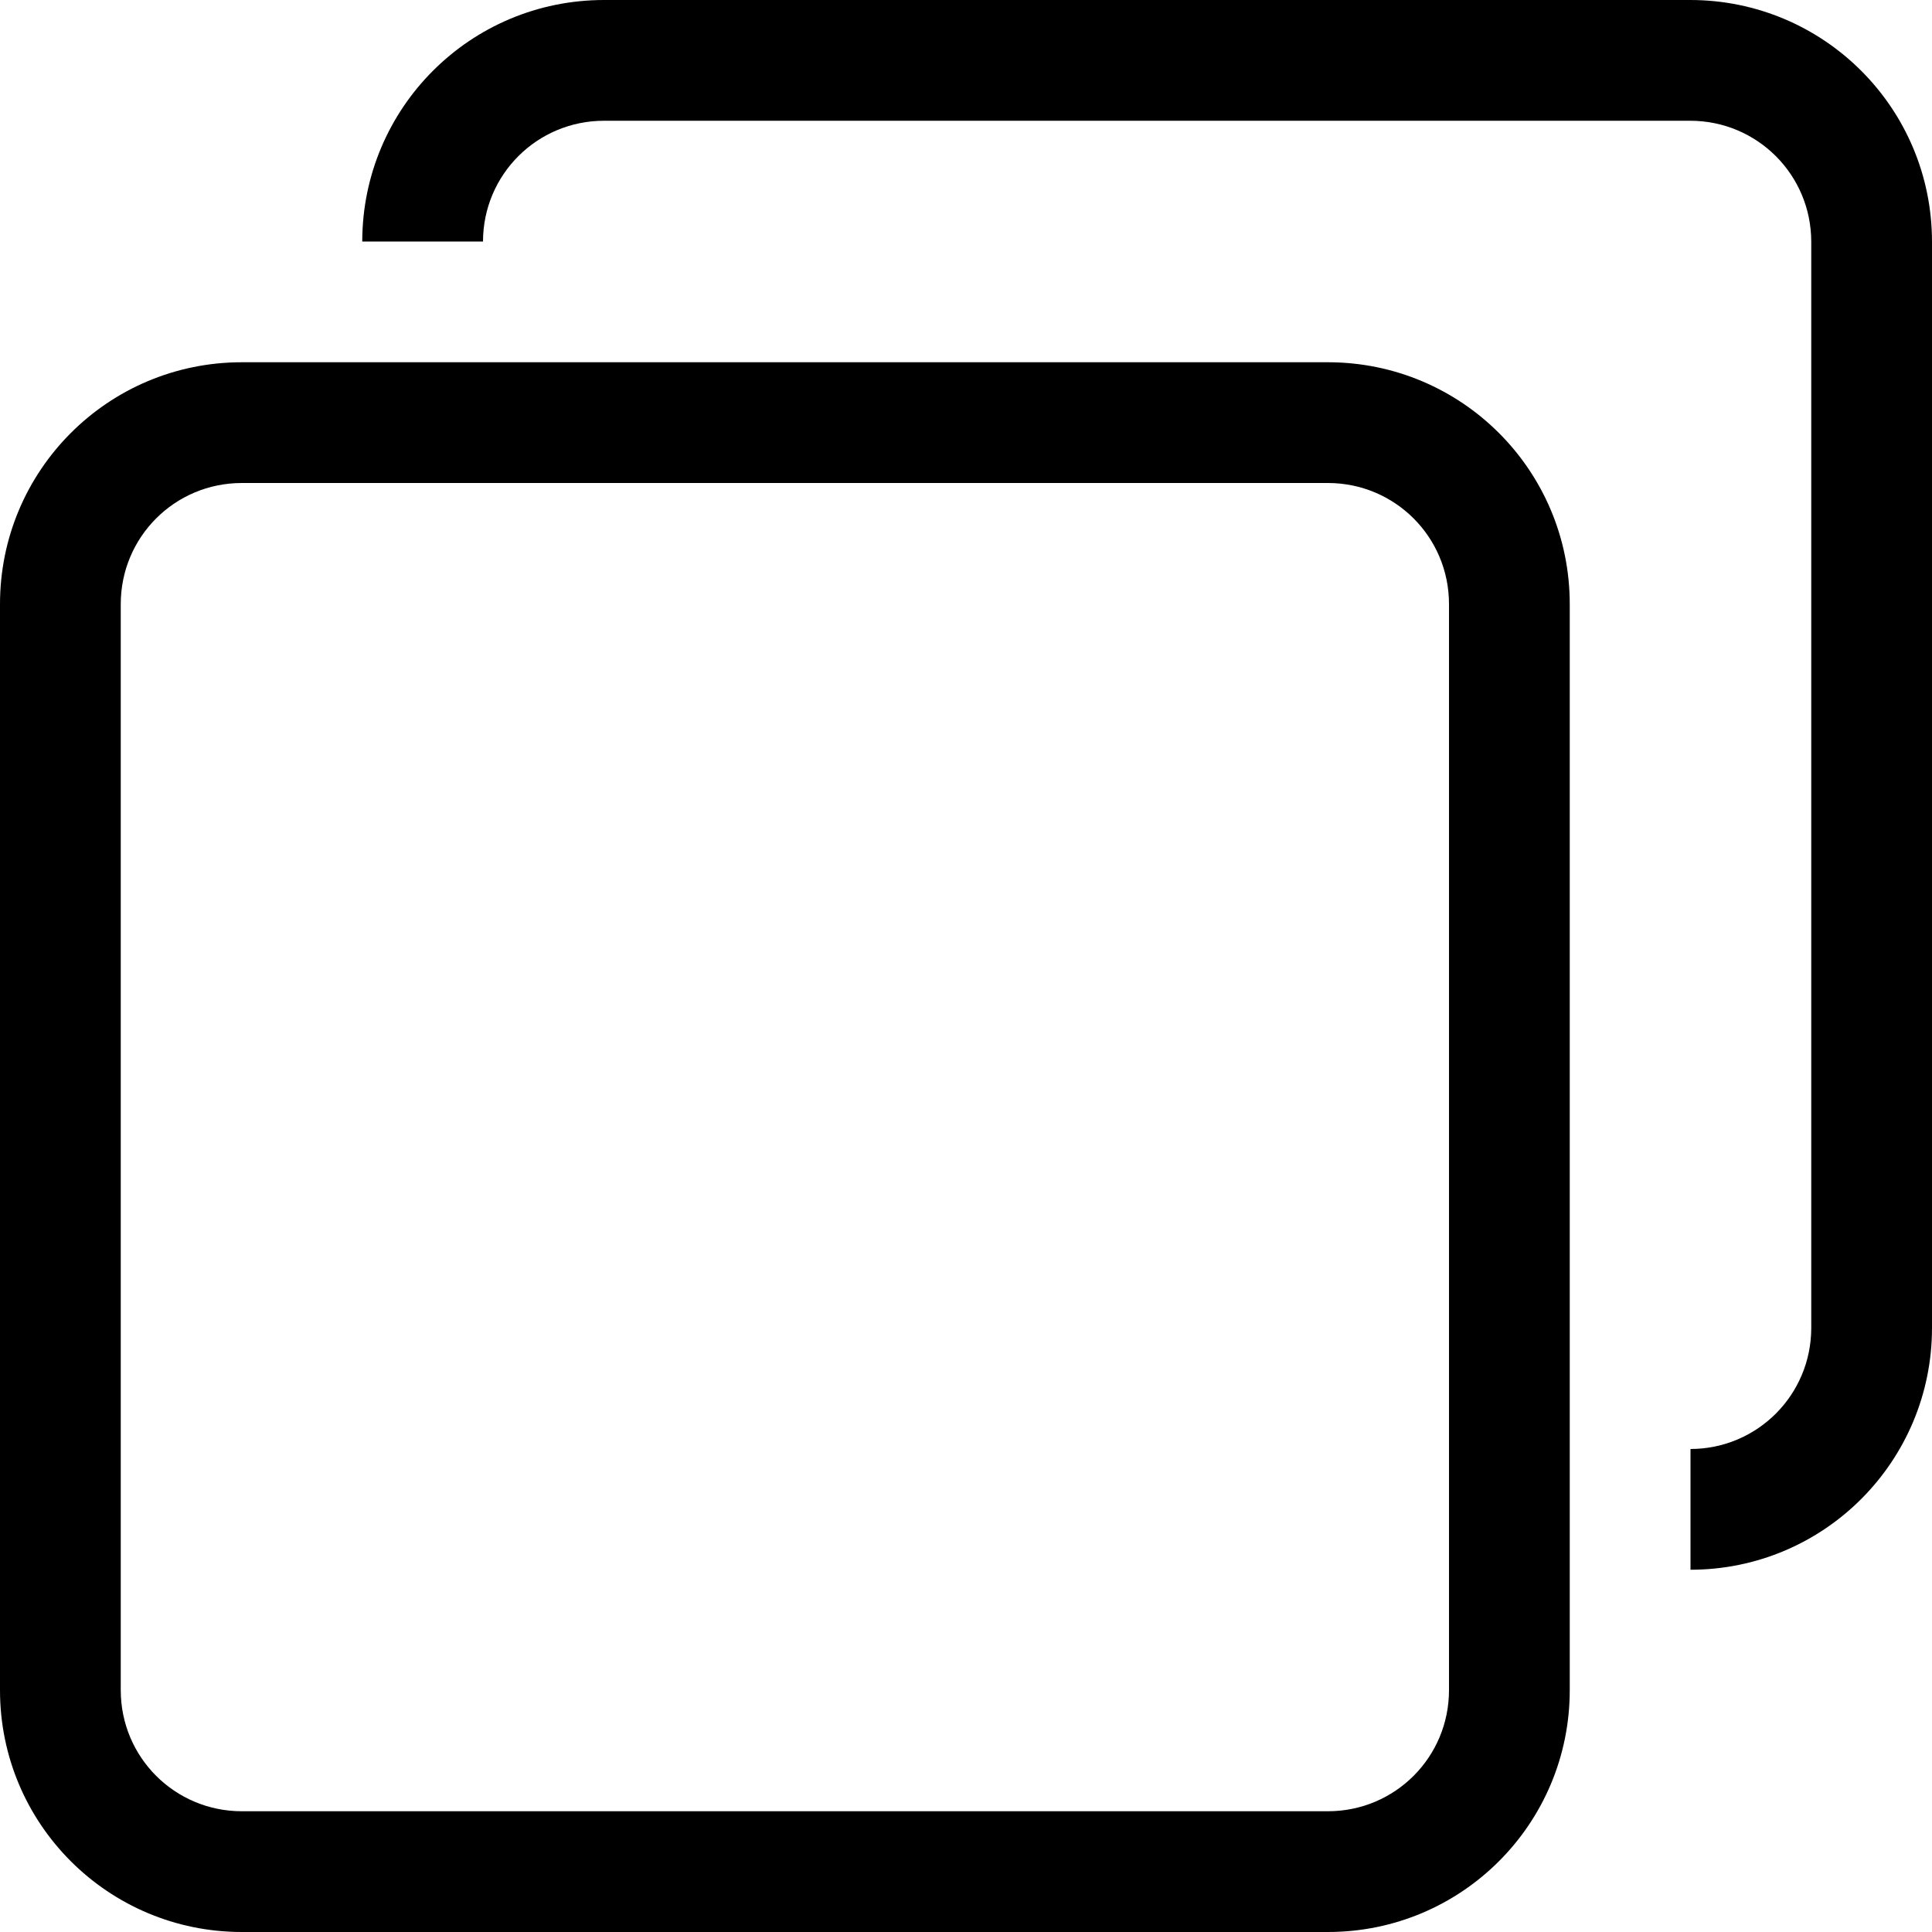 <svg xmlns="http://www.w3.org/2000/svg" width="16" height="16" viewBox="0 0 16 16">
  <g fill="none" fill-rule="evenodd">
    <rect width="16" height="16"/>
    <path fill="#000000" fill-rule="nonzero" d="M3,2 C3.001,0.895 3.894,0 5.003,0 L13.997,0 C15.103,0 16,0.894 16,2.003 L16,10.997 C16,12.102 15.108,12.999 14,13 L14,12 C14.554,11.999 15,11.551 15,10.997 L15,2.003 C15,1.447 14.552,1 13.997,1 L5.003,1 C4.448,1 4.001,1.446 4,2 L3,2 L3,2 Z M-4.4408921e-16,5.003 C-4.4408921e-16,3.897 0.894,3 2.003,3 L10.997,3 C12.103,3 13,3.894 13,5.003 L13,13.997 C13,15.103 12.106,16 10.997,16 L2.003,16 C0.897,16 -4.4408921e-16,15.106 -4.4408921e-16,13.997 L-4.4408921e-16,5.003 Z M1,5.003 L1,13.997 C1,14.553 1.448,15 2.003,15 L10.997,15 C11.553,15 12,14.552 12,13.997 L12,5.003 C12,4.447 11.552,4 10.997,4 L2.003,4 C1.447,4 1,4.448 1,5.003 Z"/>
  </g>
</svg>

